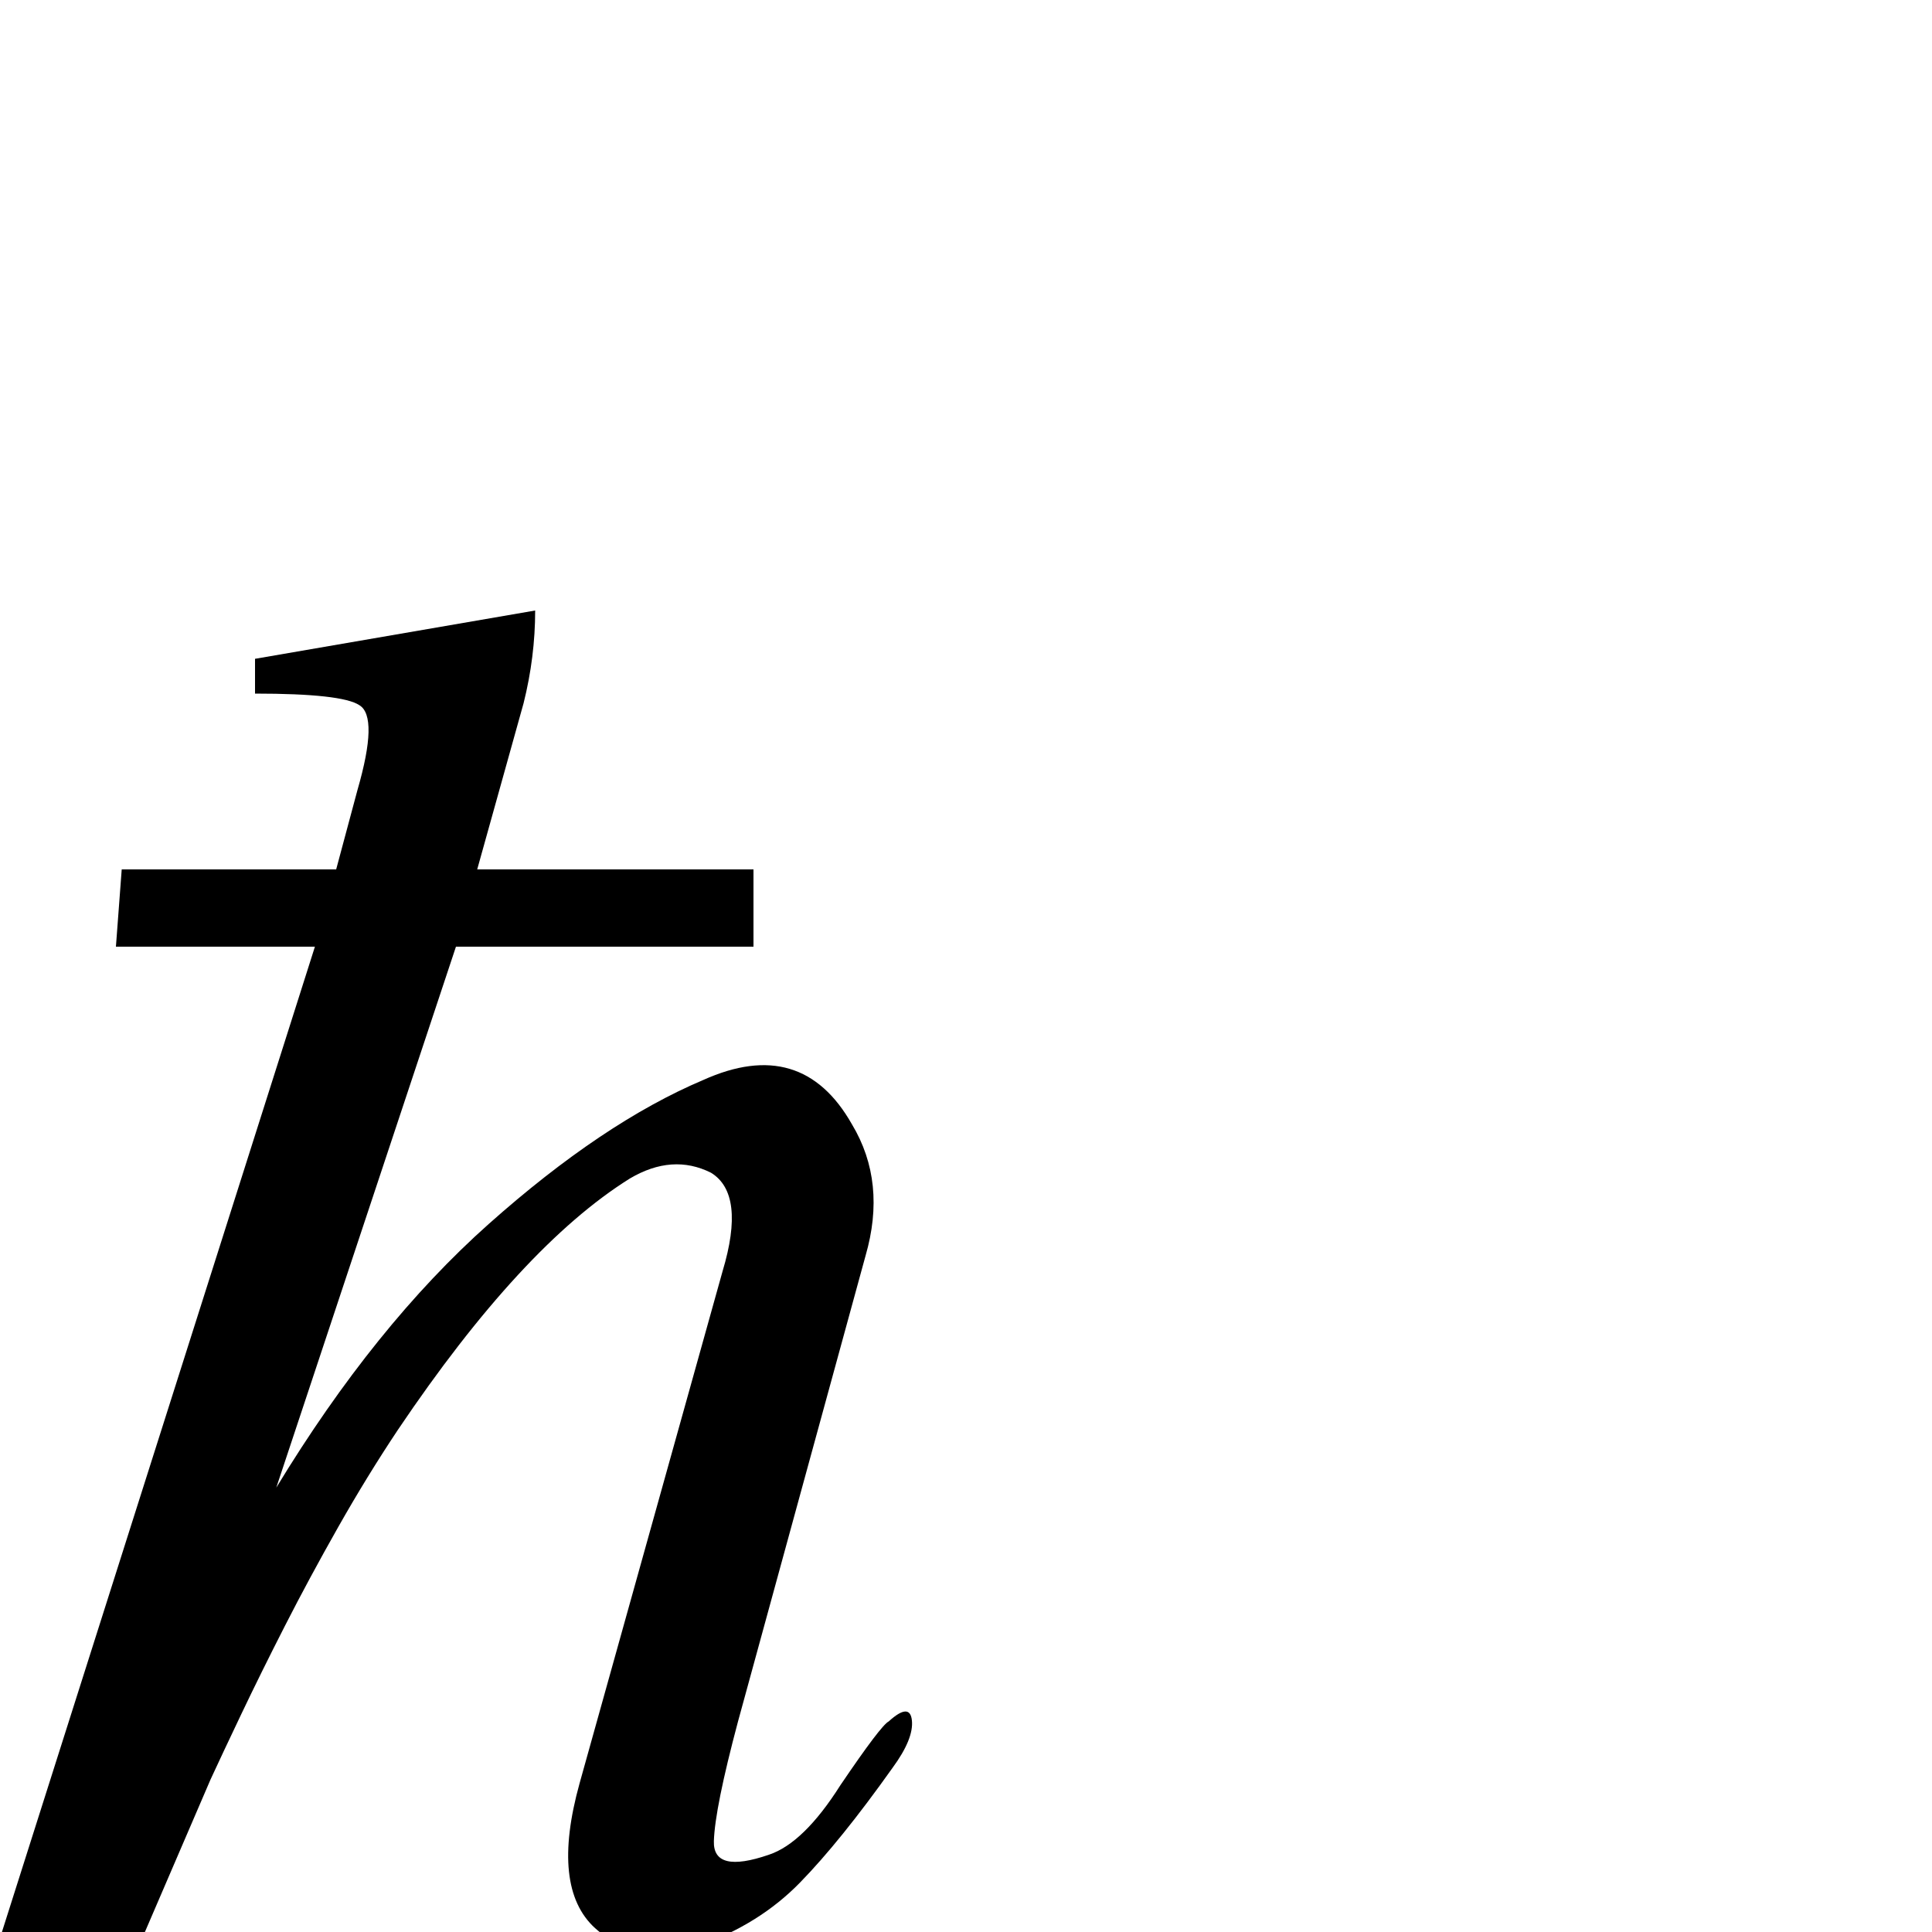 <?xml version="1.0" standalone="no"?>
<!DOCTYPE svg PUBLIC "-//W3C//DTD SVG 1.1//EN" "http://www.w3.org/Graphics/SVG/1.1/DTD/svg11.dtd" >
<svg xmlns="http://www.w3.org/2000/svg" xmlns:xlink="http://www.w3.org/1999/xlink" version="1.1" viewBox="0 -200 1000 1000">
  <g transform="matrix(1 0 0 -1 0 800)">
   <path fill="currentColor"
d="M174 550l11 41q11 38 1 44q-9 6 -54 6v18l145 25q0 -24 -6 -48l-24 -86h143v-40h-154l-93 -280q51 84 110 136.5t111 74.5q51 23 77 -23q18 -30 7 -68l-66 -241q-12 -45 -12.5 -62t28.5 -7q18 6 37 36q21 31 25 33q11 10 12 0.5t-10 -24.5q-27 -38 -48 -59.5t-52 -32.5
q-32 -11 -54 9q-23 21 -8 75l74 265q12 40 -6 51q-20 10 -42 -3q-56 -35 -120 -130q-16 -24 -31 -50.5t-27.5 -51t-22.5 -45.5t-16 -34l-34 -79h-74l162 510h-103l3 40h111z" />
  </g>

</svg>
